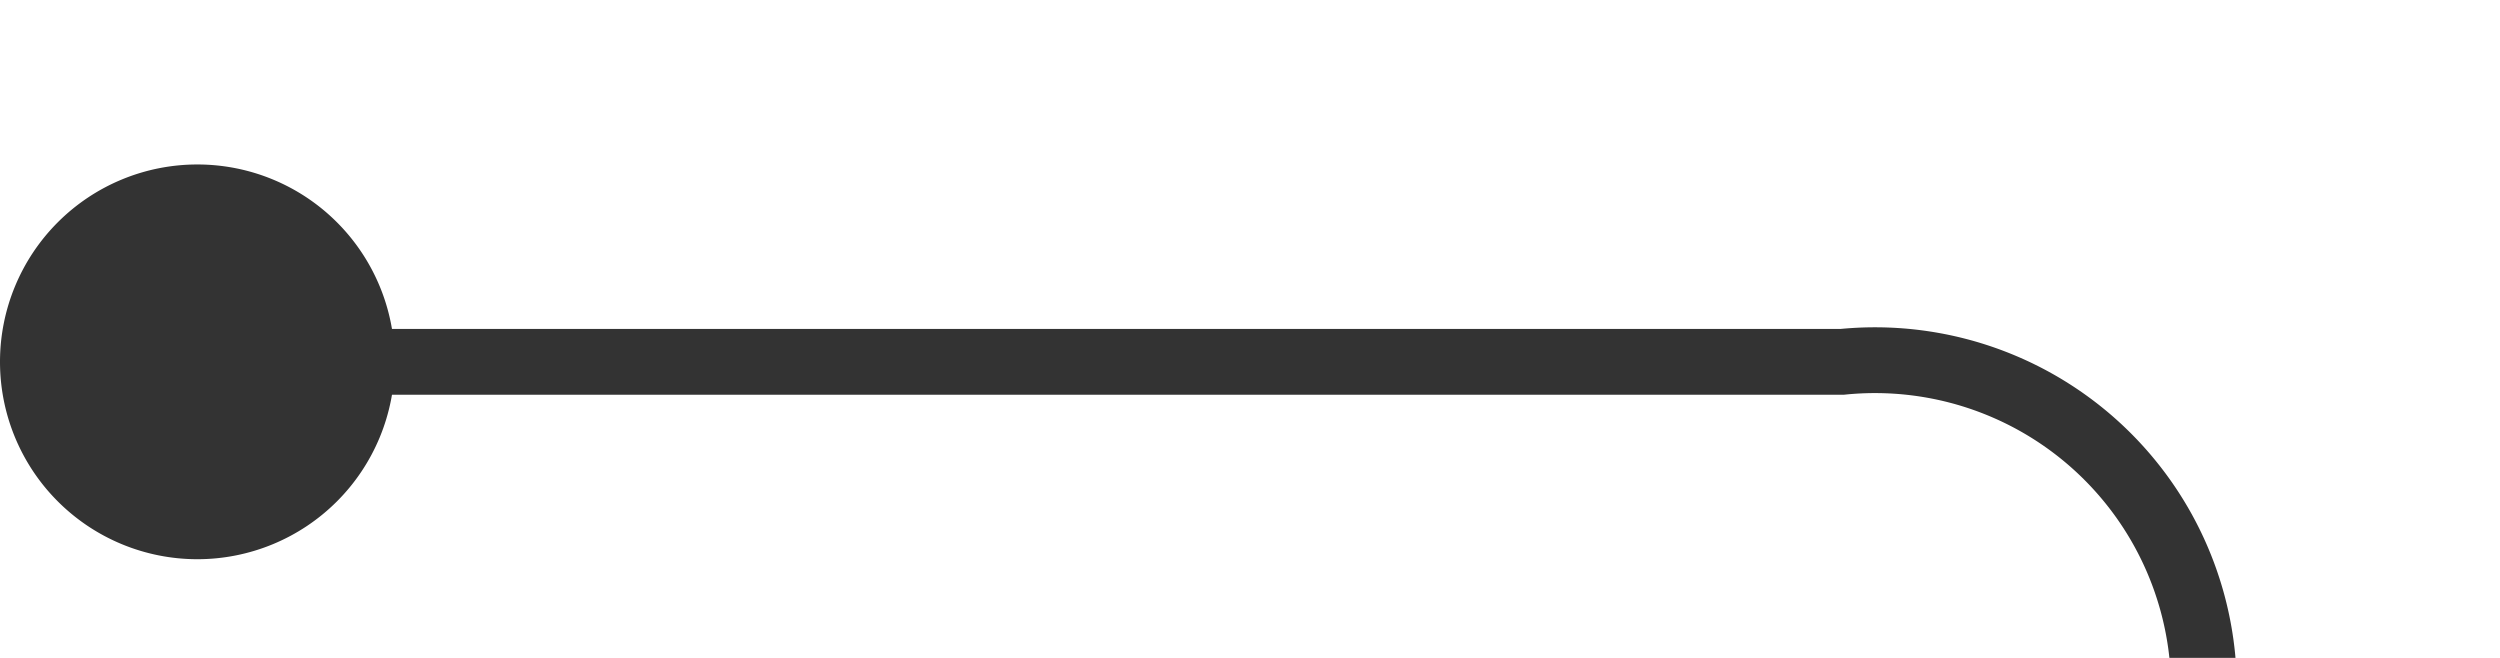 ﻿<?xml version="1.0" encoding="utf-8"?>
<svg version="1.1" xmlns:xlink="http://www.w3.org/1999/xlink" width="38px" height="10px" preserveAspectRatio="xMinYMid meet" viewBox="1757 274  38 8" xmlns="http://www.w3.org/2000/svg">
  <path d="M 1758 278.5  L 1785 278.5  A 5 5 0 0 1 1790.5 283.5 L 1790.5 363  A 5 5 0 0 0 1795.5 368.5 L 1806 368.5  " stroke-width="1" stroke="#333333" fill="none" />
  <path d="M 1760 275.5  A 3 3 0 0 0 1757 278.5 A 3 3 0 0 0 1760 281.5 A 3 3 0 0 0 1763 278.5 A 3 3 0 0 0 1760 275.5 Z " fill-rule="nonzero" fill="#333333" stroke="none" />
</svg>